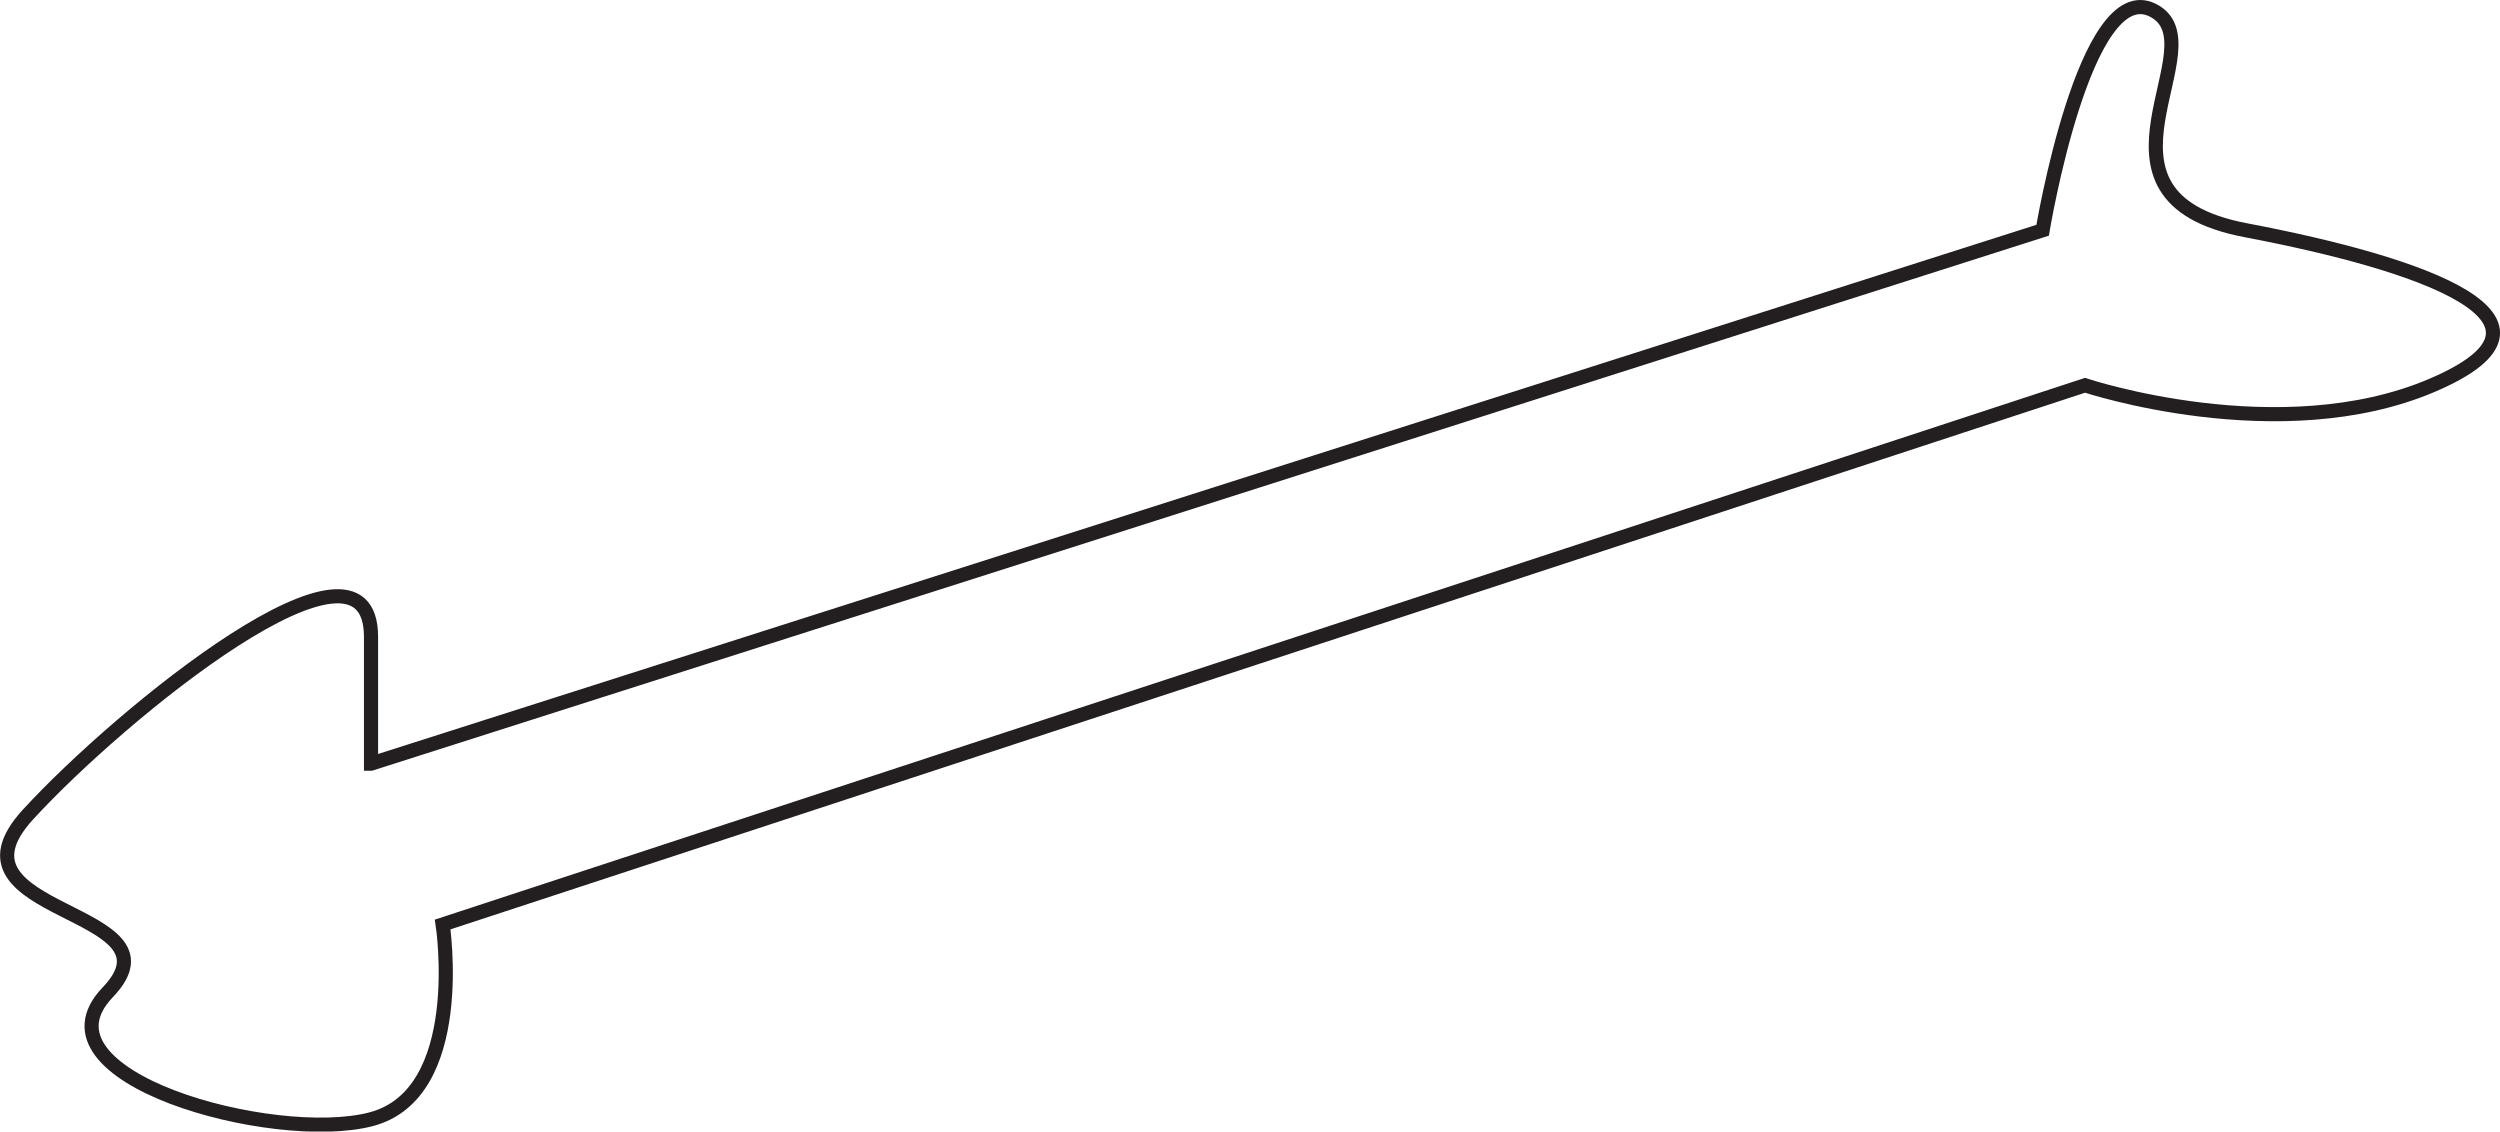 <?xml version="1.0" encoding="UTF-8"?>
<svg id="Layer_1" data-name="Layer 1" xmlns="http://www.w3.org/2000/svg" viewBox="0 0 176.88 80.06">
  <defs>
    <style>
      .cls-1 {
        fill: none;
        stroke: #231f20;
        stroke-miterlimit: 10;
      }
    </style>
  </defs>
  <path class="cls-1" d="M26.25,54.03L144.52,16.29s2.99-17.97,7.79-15.57-5.99,13.18,6.59,15.57,23.96,6.37,13.18,10.97-24.56,0-24.56,0L31.32,65.41s1.83,11.98-5.07,13.78-24.37-2.99-18.63-8.98-12.23-5.39-5.64-12.58,24.27-21.56,24.27-12.58v8.98Z"/>
</svg>